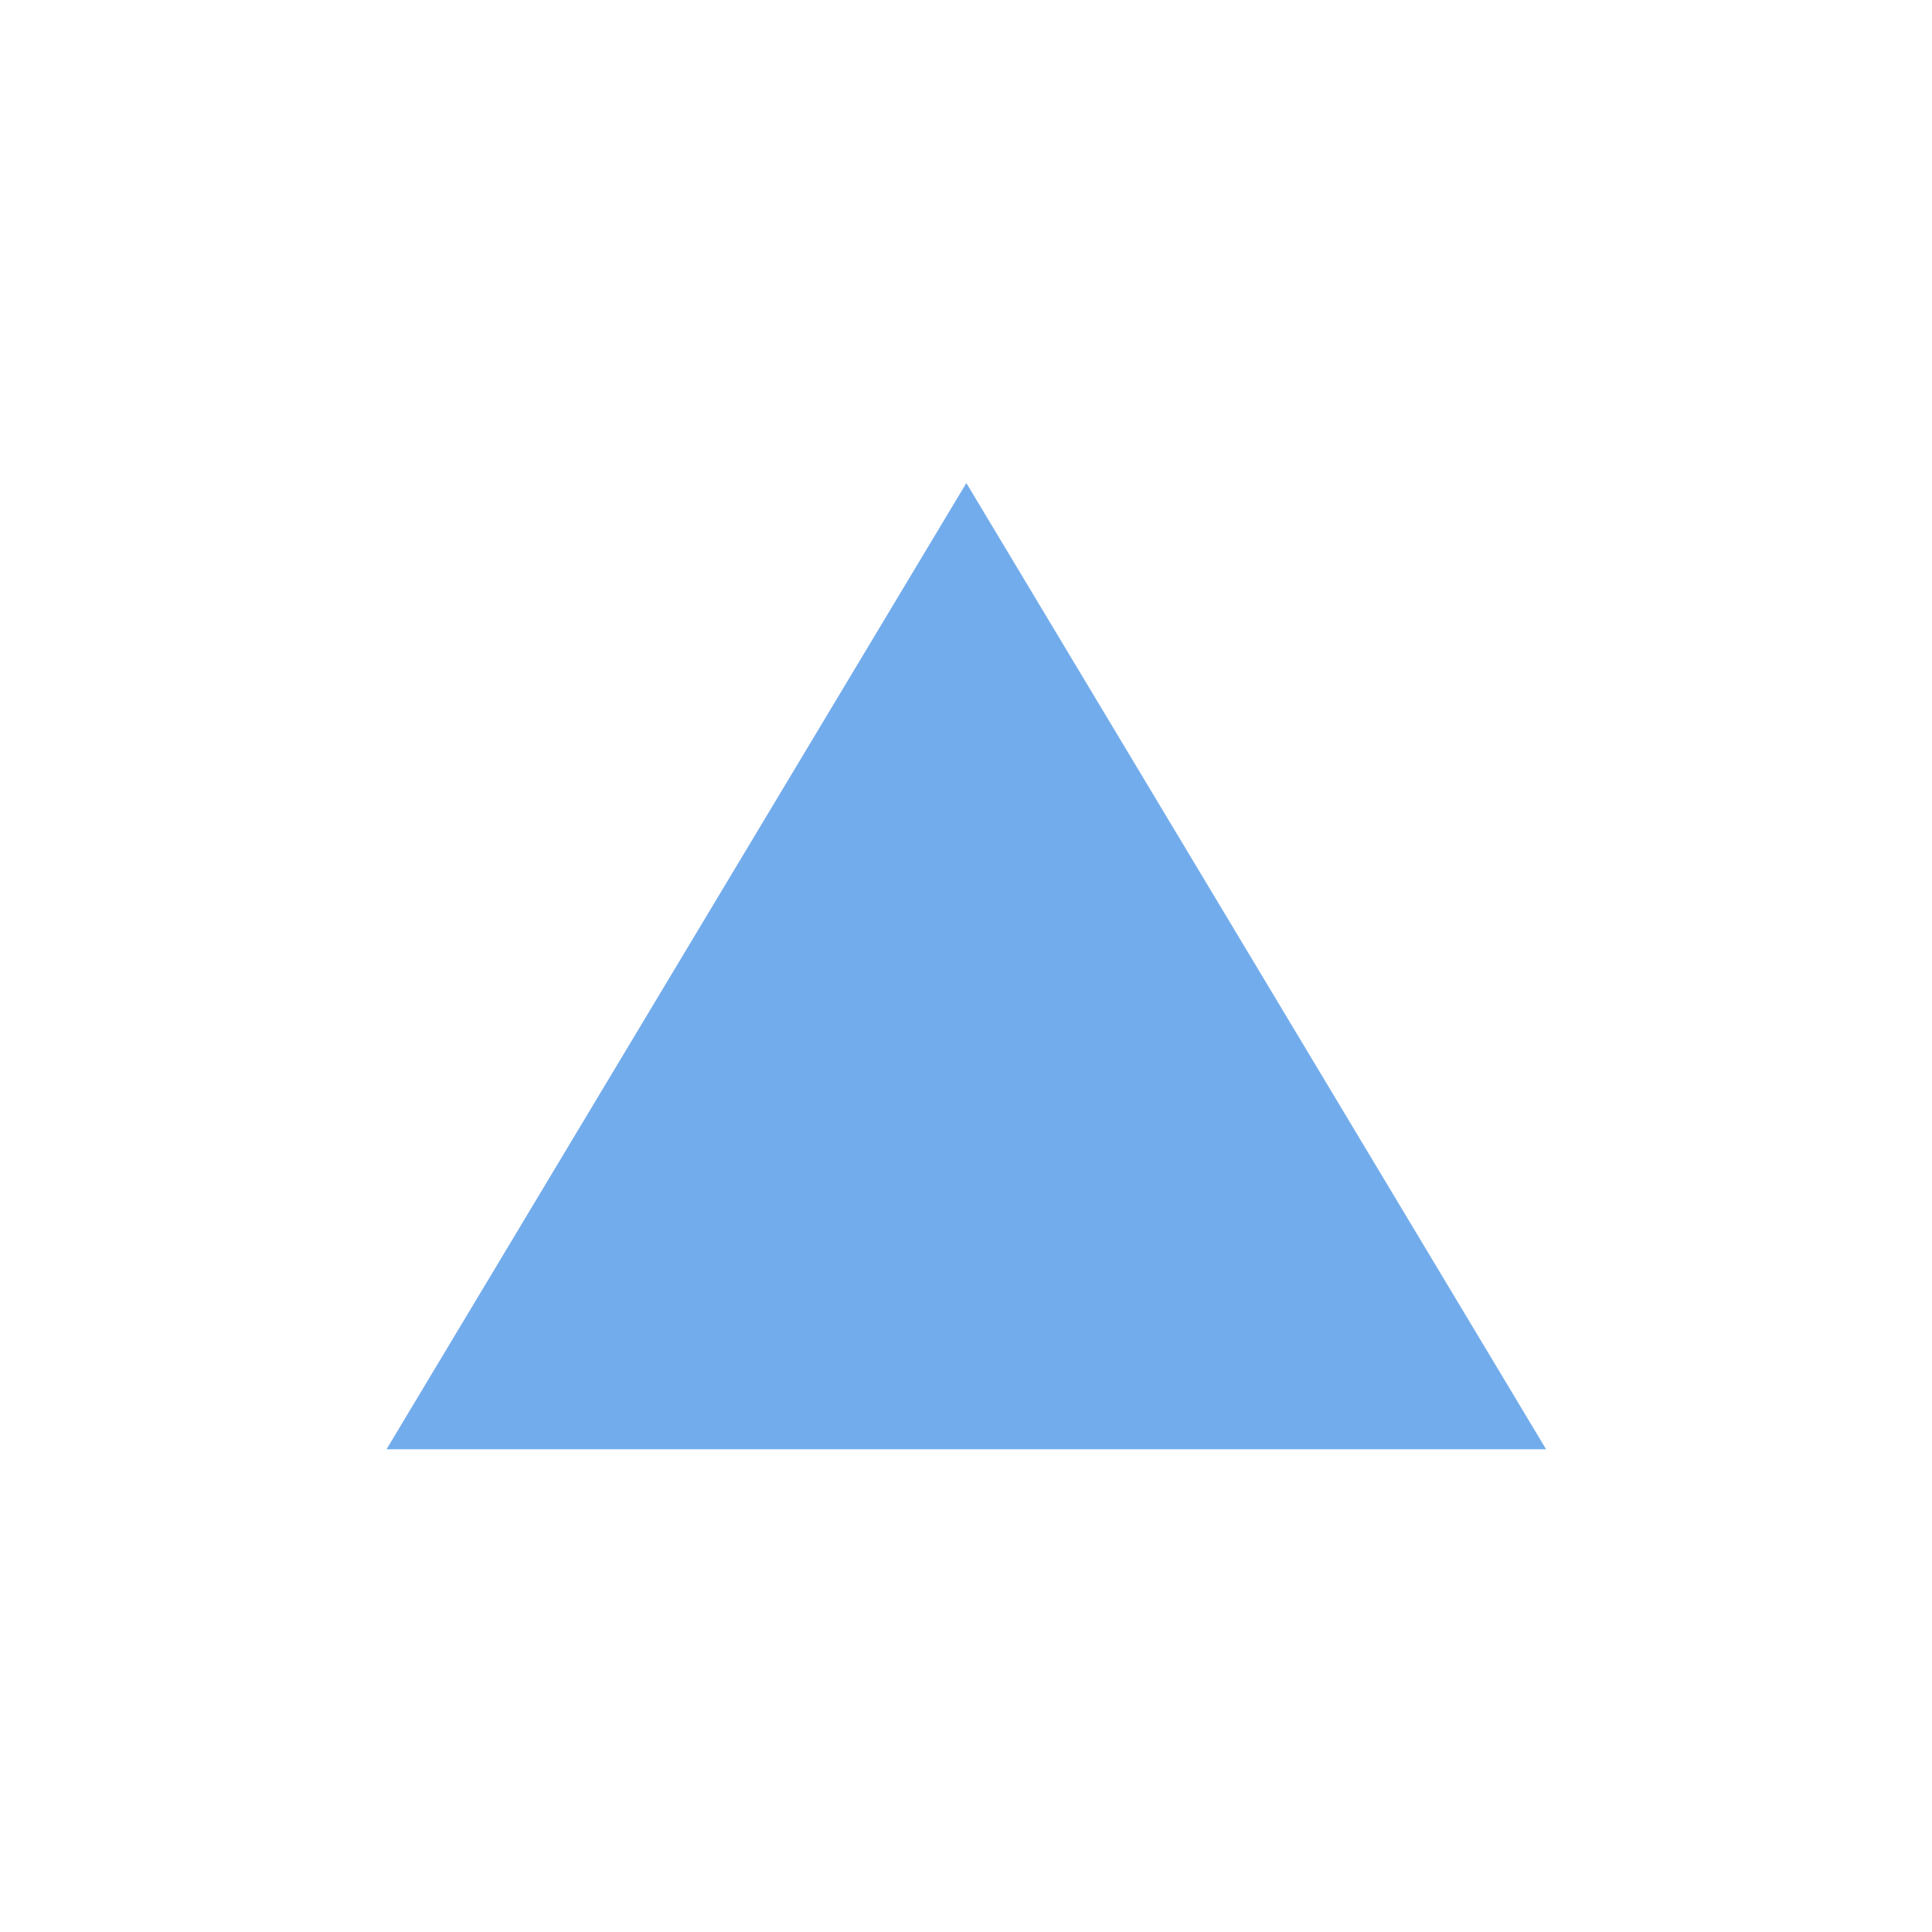 <?xml version="1.0" encoding="UTF-8" standalone="no"?>
<!-- Created with Inkscape (http://www.inkscape.org/) -->

<svg
   width="50"
   height="50"
   viewBox="0 0 50 50"
   version="1.1"
   id="svg135"
   inkscape:version="1.2.2 (b0a8486541, 2022-12-01)"
   sodipodi:docname="to-top.svg"
   xmlns:inkscape="http://www.inkscape.org/namespaces/inkscape"
   xmlns:sodipodi="http://sodipodi.sourceforge.net/DTD/sodipodi-0.dtd"
   xmlns="http://www.w3.org/2000/svg"
   xmlns:svg="http://www.w3.org/2000/svg">
  <sodipodi:namedview
     id="namedview137"
     pagecolor="#505050"
     bordercolor="#eeeeee"
     borderopacity="1"
     inkscape:showpageshadow="0"
     inkscape:pageopacity="0"
     inkscape:pagecheckerboard="0"
     inkscape:deskcolor="#505050"
     inkscape:document-units="px"
     showgrid="false"
     inkscape:zoom="11.95881"
     inkscape:cx="12.124952"
     inkscape:cy="24.166283"
     inkscape:window-width="2560"
     inkscape:window-height="1011"
     inkscape:window-x="0"
     inkscape:window-y="32"
     inkscape:window-maximized="1"
     inkscape:current-layer="layer1" />
  <defs
     id="defs132" />
  <g
     inkscape:label="Camada 1"
     inkscape:groupmode="layer"
     id="layer1">
    <path
       sodipodi:type="star"
       style="opacity:0.674;fill:#2f84e3;fill-opacity:1;stroke:none;stroke-width:3.742;stroke-linecap:round;stroke-linejoin:round"
       id="path360"
       inkscape:flatsided="false"
       sodipodi:sides="3"
       sodipodi:cx="24.261295"
       sodipodi:cy="24.115337"
       sodipodi:r1="16.820959"
       sodipodi:r2="8.4104795"
       sodipodi:arg1="0.52359878"
       sodipodi:arg2="1.5707963"
       inkscape:rounded="0"
       inkscape:randomized="0"
       d="m 38.829,32.526 -14.567,0 -14.567,0 7.284,-12.616 7.284,-12.616 7.284,12.616 z"
       inkscape:transform-center-y="-2.5000005"
       transform="matrix(1.03,0,0,0.991,0.018,5.273)" />
  </g>
</svg>

